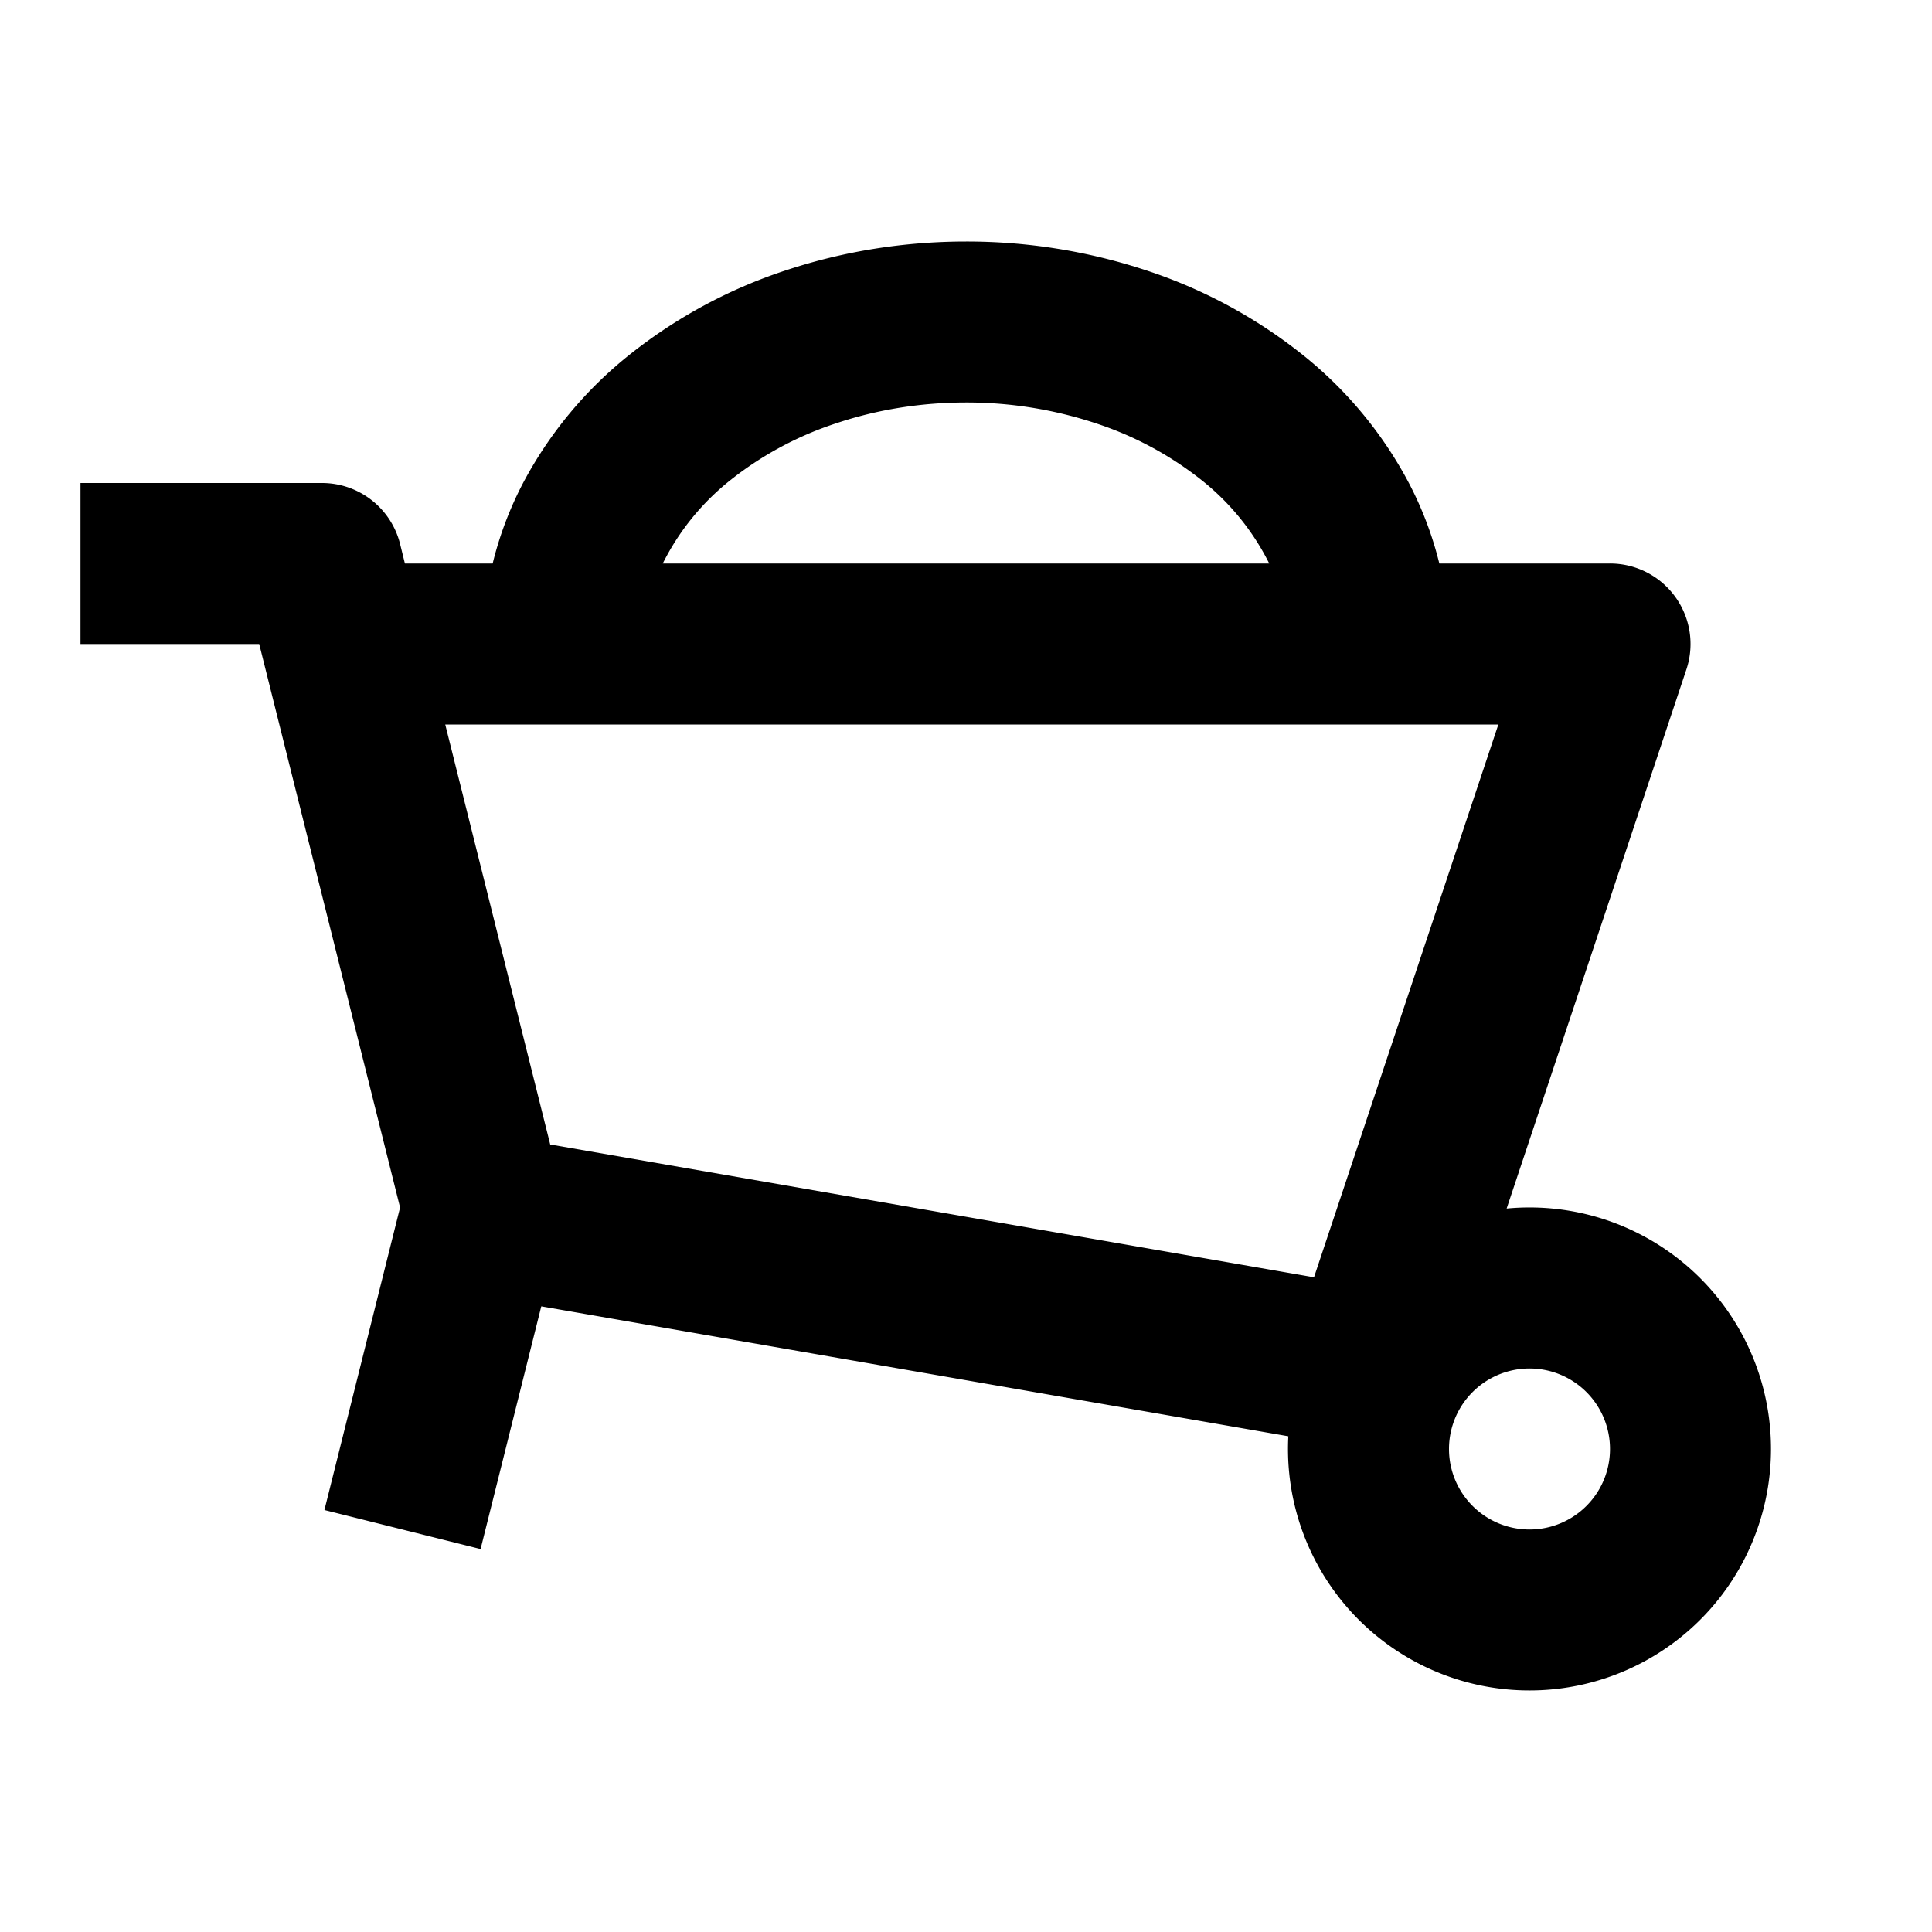 <svg xmlns="http://www.w3.org/2000/svg" width="24" height="24" fill="currentColor" viewBox="0 0 24 24">
  <path fill-rule="evenodd" d="M12 3c-.76 0-1.517.12-2.228.355A6.226 6.226 0 007.84 4.391a5.07 5.07 0 00-1.347 1.618A4.43 4.43 0 006.12 7H5.03l-.06-.243A1 1 0 004 6H1v2h2.22l1.75 7-.94 3.758 1.94.485.754-3.015 9.28 1.614a3 3 0 102.712-2.829l2.233-6.697A1 1 0 0020 7h-2.12a4.428 4.428 0 00-.373-.99 5.07 5.07 0 00-1.347-1.62 6.226 6.226 0 00-1.932-1.035A7.102 7.102 0 0012 3zm3.767 4a3.074 3.074 0 00-.856-1.048 4.228 4.228 0 00-1.312-.698A5.102 5.102 0 0012 5c-.553 0-1.097.087-1.599.254a4.228 4.228 0 00-1.312.698A3.074 3.074 0 008.233 7h7.534zm2.846 2l-2.29 6.867-9.488-1.65L5.531 9h13.082zM19 17a1 1 0 100 2 1 1 0 000-2z" clip-rule="evenodd"/>
</svg>
